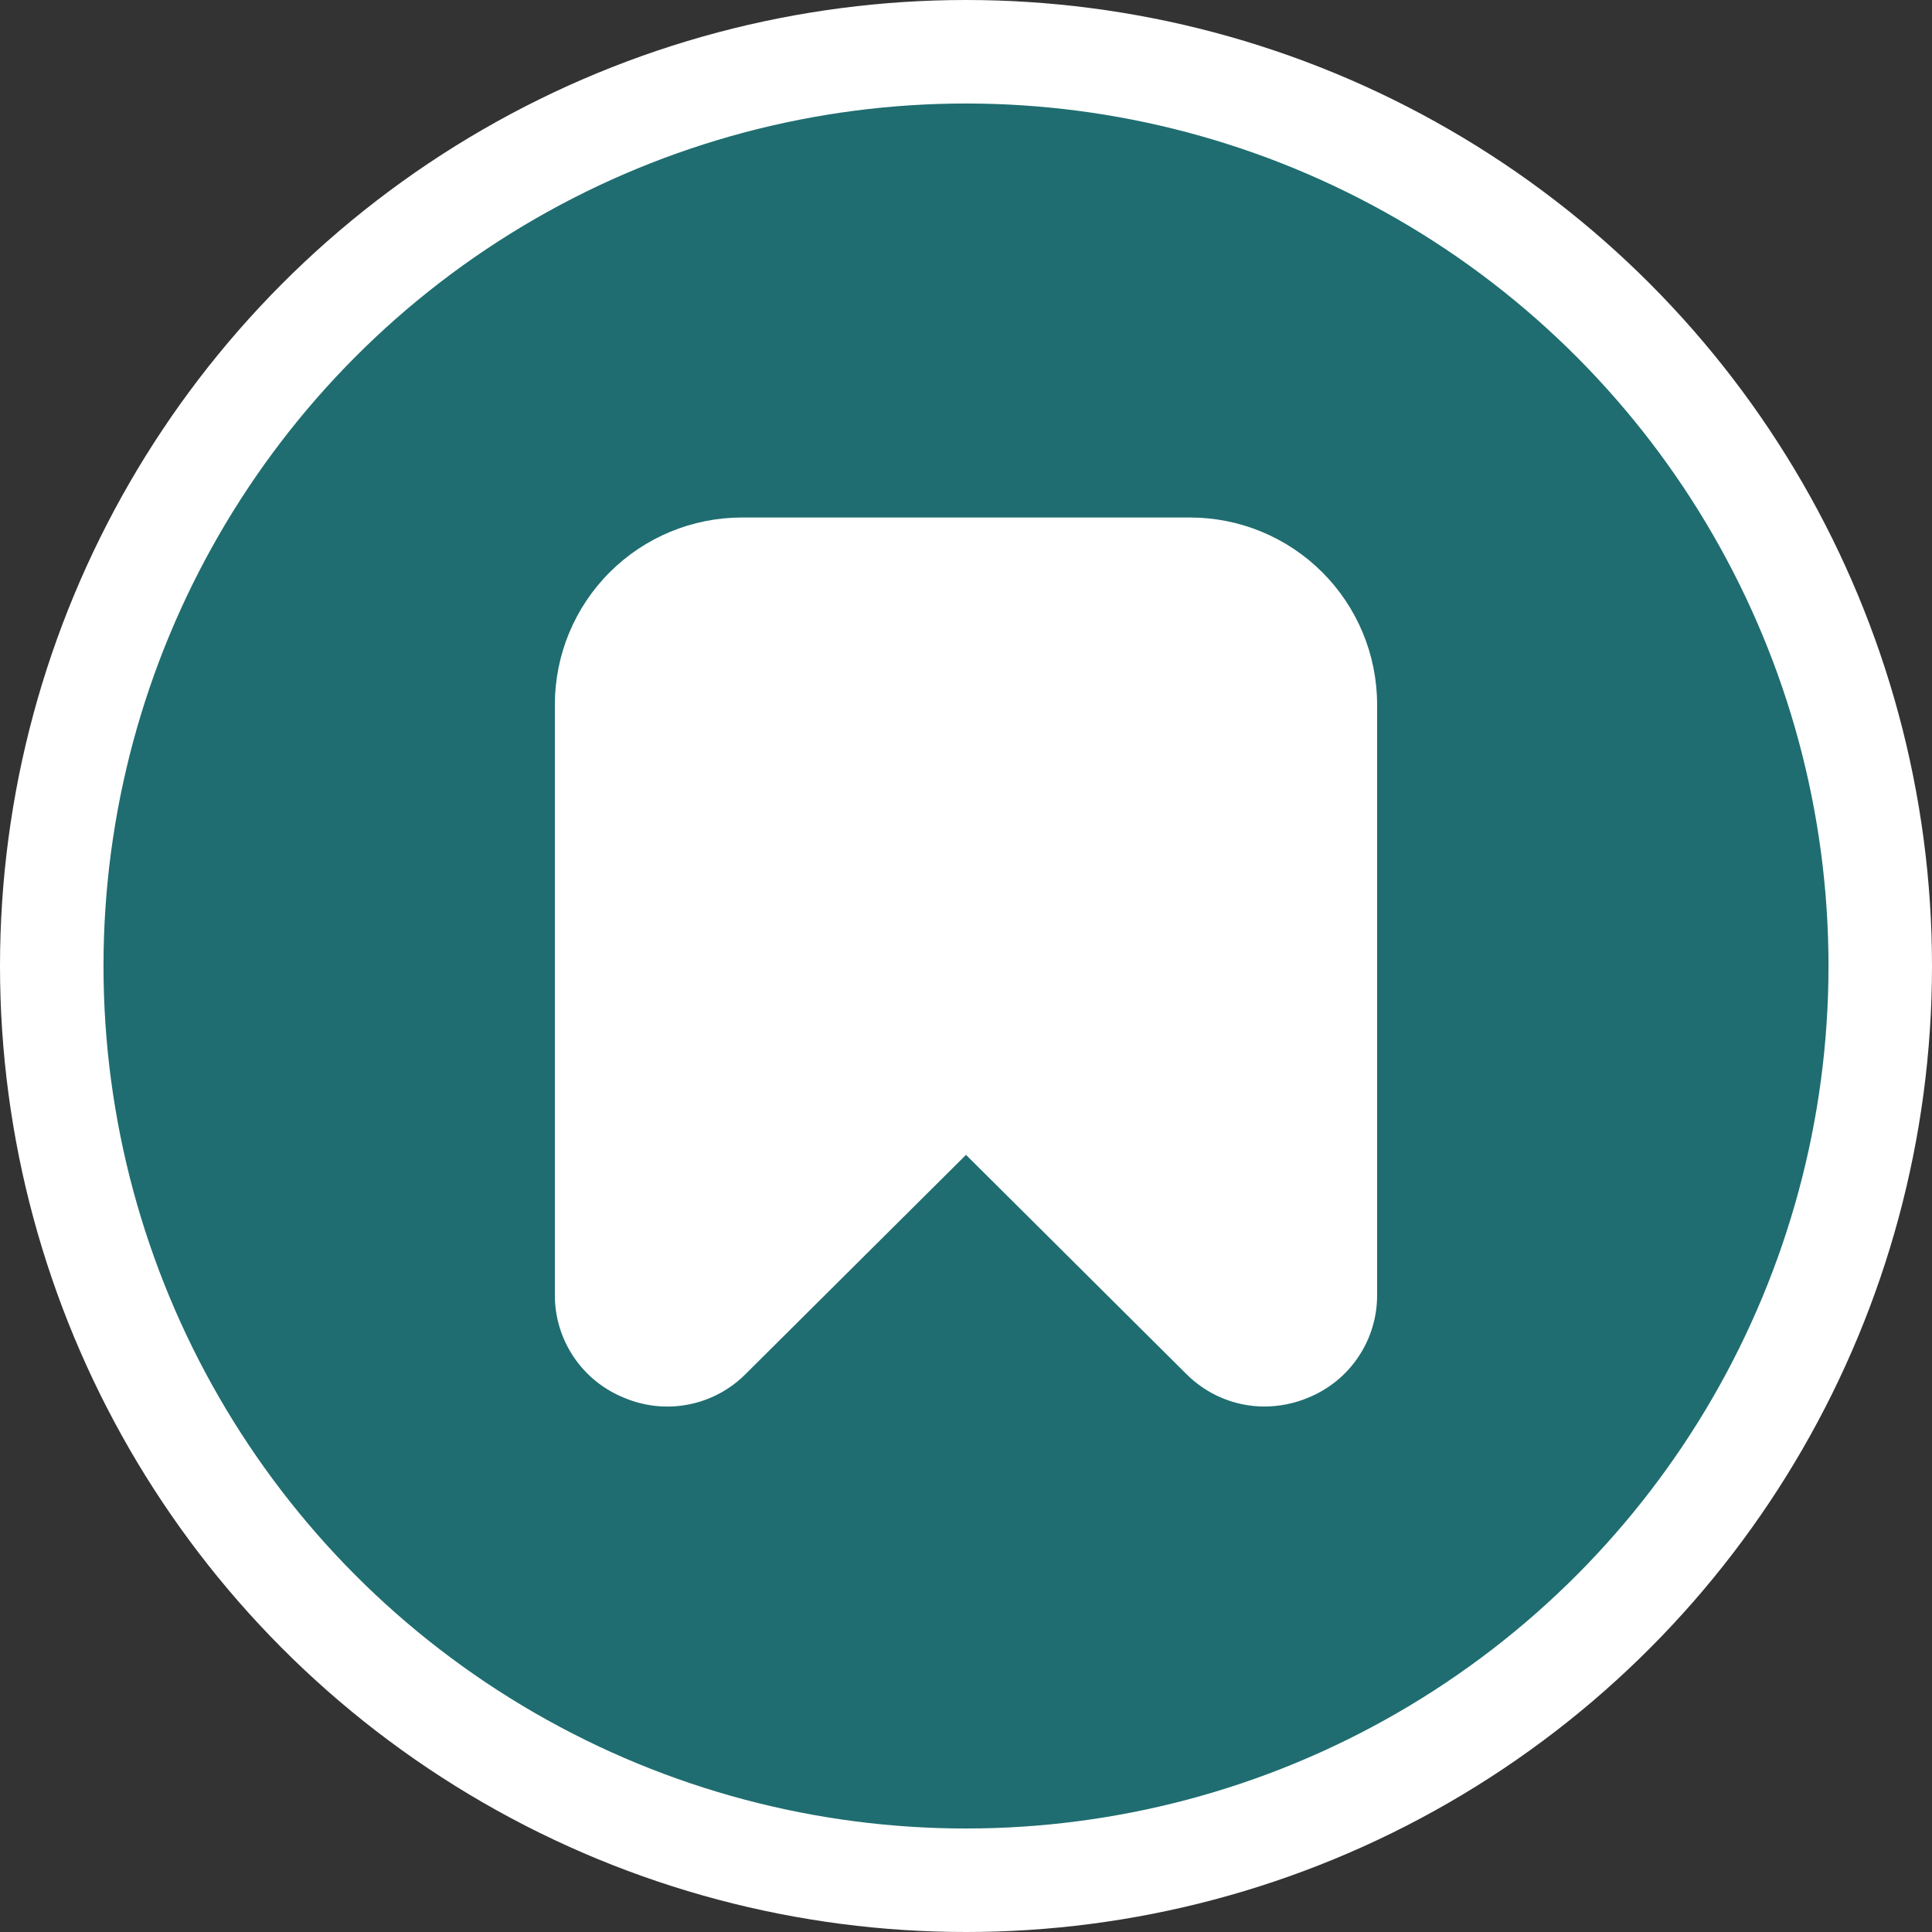 <svg width="56" height="56" viewBox="0 0 56 56" fill="none" xmlns="http://www.w3.org/2000/svg">
<rect x="0" y="0" width="56" height="56" fill="#333333" stroke="none"/>
<circle cx="28" cy="28" r="26.5" fill="#1F6D70" stroke="white" stroke-width="3"/>
<path d="M18.086 40.513C18.678 40.765 19.332 40.834 19.963 40.709C20.594 40.585 21.173 40.273 21.624 39.815L28 33.474L34.375 39.815C34.672 40.116 35.027 40.356 35.417 40.52C35.808 40.684 36.227 40.769 36.65 40.769C37.086 40.768 37.516 40.681 37.918 40.513C38.514 40.271 39.024 39.856 39.38 39.32C39.737 38.785 39.924 38.154 39.916 37.511V20.417C39.915 18.981 39.344 17.604 38.328 16.588C37.313 15.573 35.936 15.002 34.5 15L21.5 15C20.064 15.002 18.687 15.573 17.672 16.588C16.656 17.604 16.085 18.981 16.083 20.417V37.511C16.076 38.154 16.264 38.785 16.621 39.321C16.978 39.856 17.489 40.272 18.086 40.513Z" fill="white"/>
</svg>
